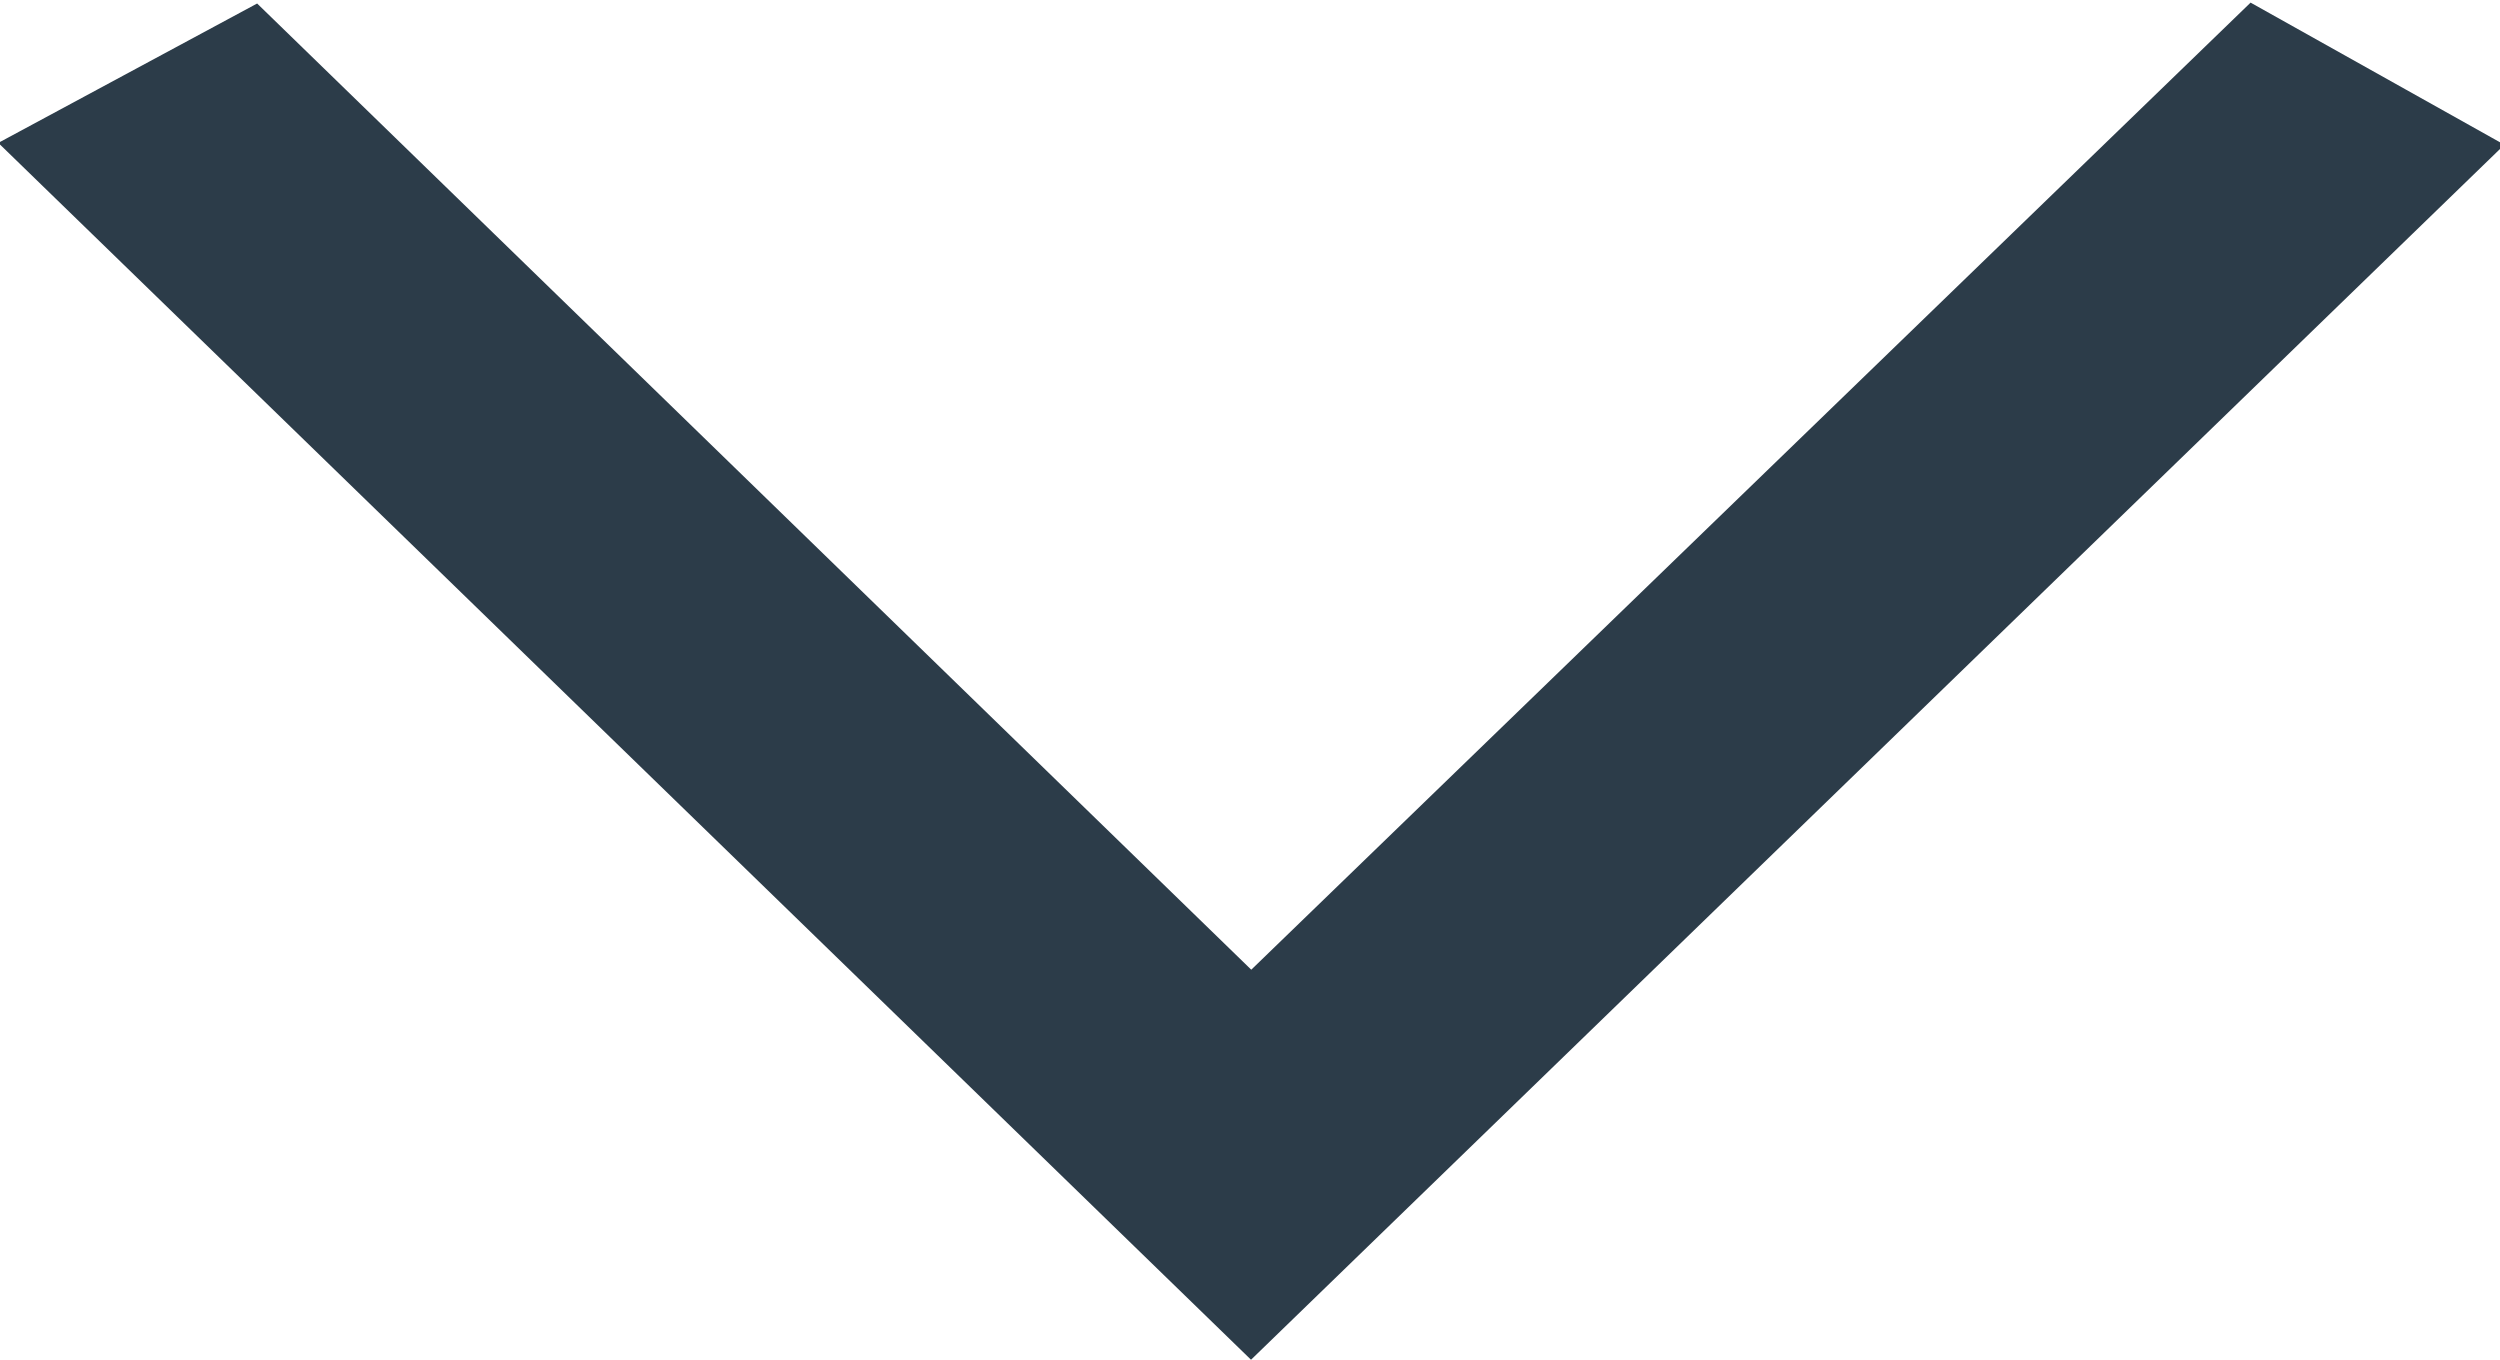 <svg xmlns="http://www.w3.org/2000/svg" viewBox="0 0 11.43 6.22"><defs><style>.cls-1{fill:#2c3c49;stroke:#2c3c49;stroke-miterlimit:10;}</style></defs><title>Asset 3</title><g id="Layer_2" data-name="Layer 2"><g id="Layer_1-2" data-name="Layer 1"><polygon class="cls-1" points="1.09 0.63 5.72 5.13 10.37 0.63 10.62 0.77 5.72 5.52 0.83 0.77 1.09 0.63"/></g></g></svg>